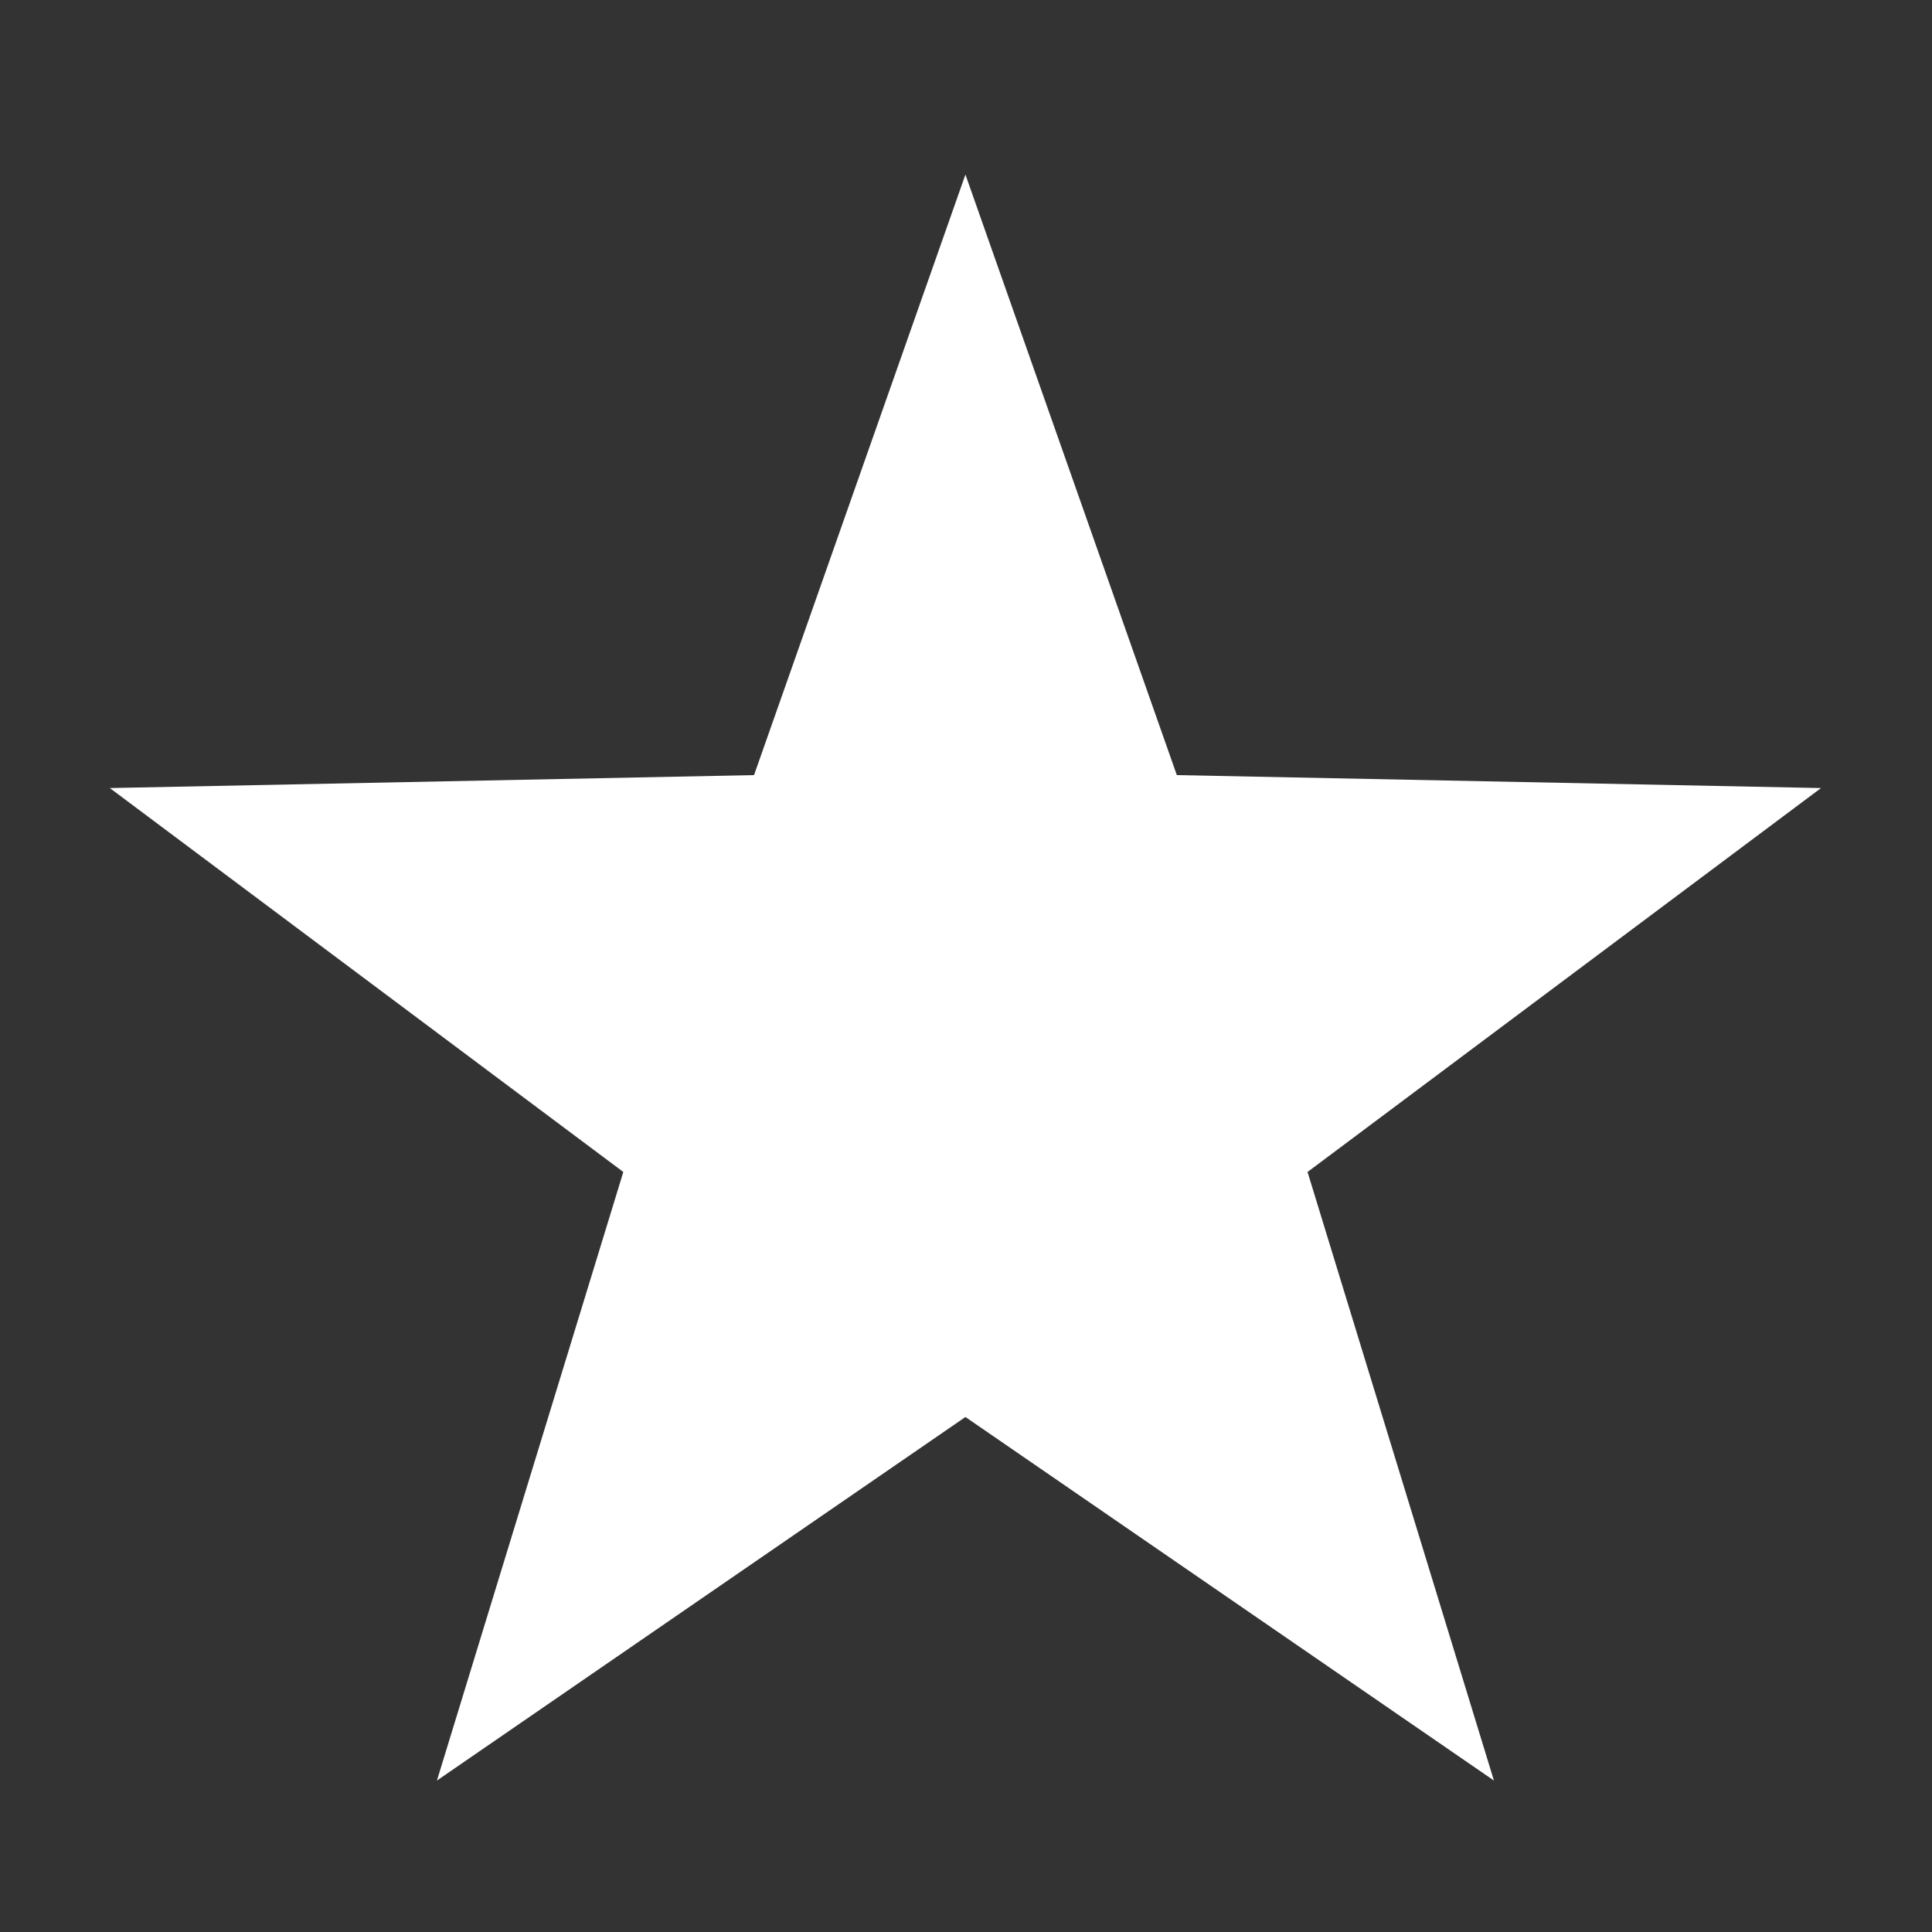 <?xml version="1.0" encoding="UTF-8" standalone="no"?>
<svg
   id="svg5"
   width="8"
   height="8"
   version="1.1"
   viewBox="0 0 2.116 2.116"
   sodipodi:docname="sol_client_favourited.svg"
   inkscape:version="1.2.2 (b0a8486541, 2022-12-01)"
   inkscape:export-filename="sol_client_favourited_4x.png"
   inkscape:export-xdpi="384"
   inkscape:export-ydpi="384"
   xmlns:inkscape="http://www.inkscape.org/namespaces/inkscape"
   xmlns:sodipodi="http://sodipodi.sourceforge.net/DTD/sodipodi-0.dtd"
   xmlns="http://www.w3.org/2000/svg"
   xmlns:svg="http://www.w3.org/2000/svg">
  <rect x="0" y="0" width="2.116" height="2.116" fill="#333333" stroke="none"/>
  <defs
     id="defs8" />
  <sodipodi:namedview
     id="namedview6"
     pagecolor="#141414"
     bordercolor="#666666"
     borderopacity="1.0"
     inkscape:showpageshadow="2"
     inkscape:pageopacity="0"
     inkscape:pagecheckerboard="0"
     inkscape:deskcolor="#1e1e1e"
     showgrid="false"
     inkscape:zoom="37.08"
     inkscape:cx="2.1170442"
     inkscape:cy="3.0744336"
     inkscape:window-width="1920"
     inkscape:window-height="1011"
     inkscape:window-x="0"
     inkscape:window-y="32"
     inkscape:window-maximized="1"
     inkscape:current-layer="svg5"
     showguides="false" />
  <path
     sodipodi:type="star"
     style="fill:#ffffff;fill-rule:evenodd;stroke:none;stroke-width:0.211;stroke-linecap:butt;stroke-linejoin:miter;stroke-dasharray:none;stroke-opacity:1"
     id="path851"
     inkscape:flatsided="false"
     sodipodi:sides="5"
     sodipodi:cx="1.2751393"
     sodipodi:cy="1.2061445"
     sodipodi:r1="1.4380472"
     sodipodi:r2="0.57521886"
     sodipodi:arg1="-1.5707963"
     sodipodi:arg2="-0.9424778"
     inkscape:rounded="0"
     inkscape:randomized="0"
     d="M 1.275,-0.232 1.613,0.741 2.643,0.762 1.822,1.384 2.12,2.37 1.275,1.781 0.43,2.37 0.728,1.384 -0.093,0.762 0.937,0.741 Z"
     inkscape:transform-center-y="-0.092776695"
     transform="matrix(0.685,0,0,0.676,0.184,0.348)" />
</svg>
